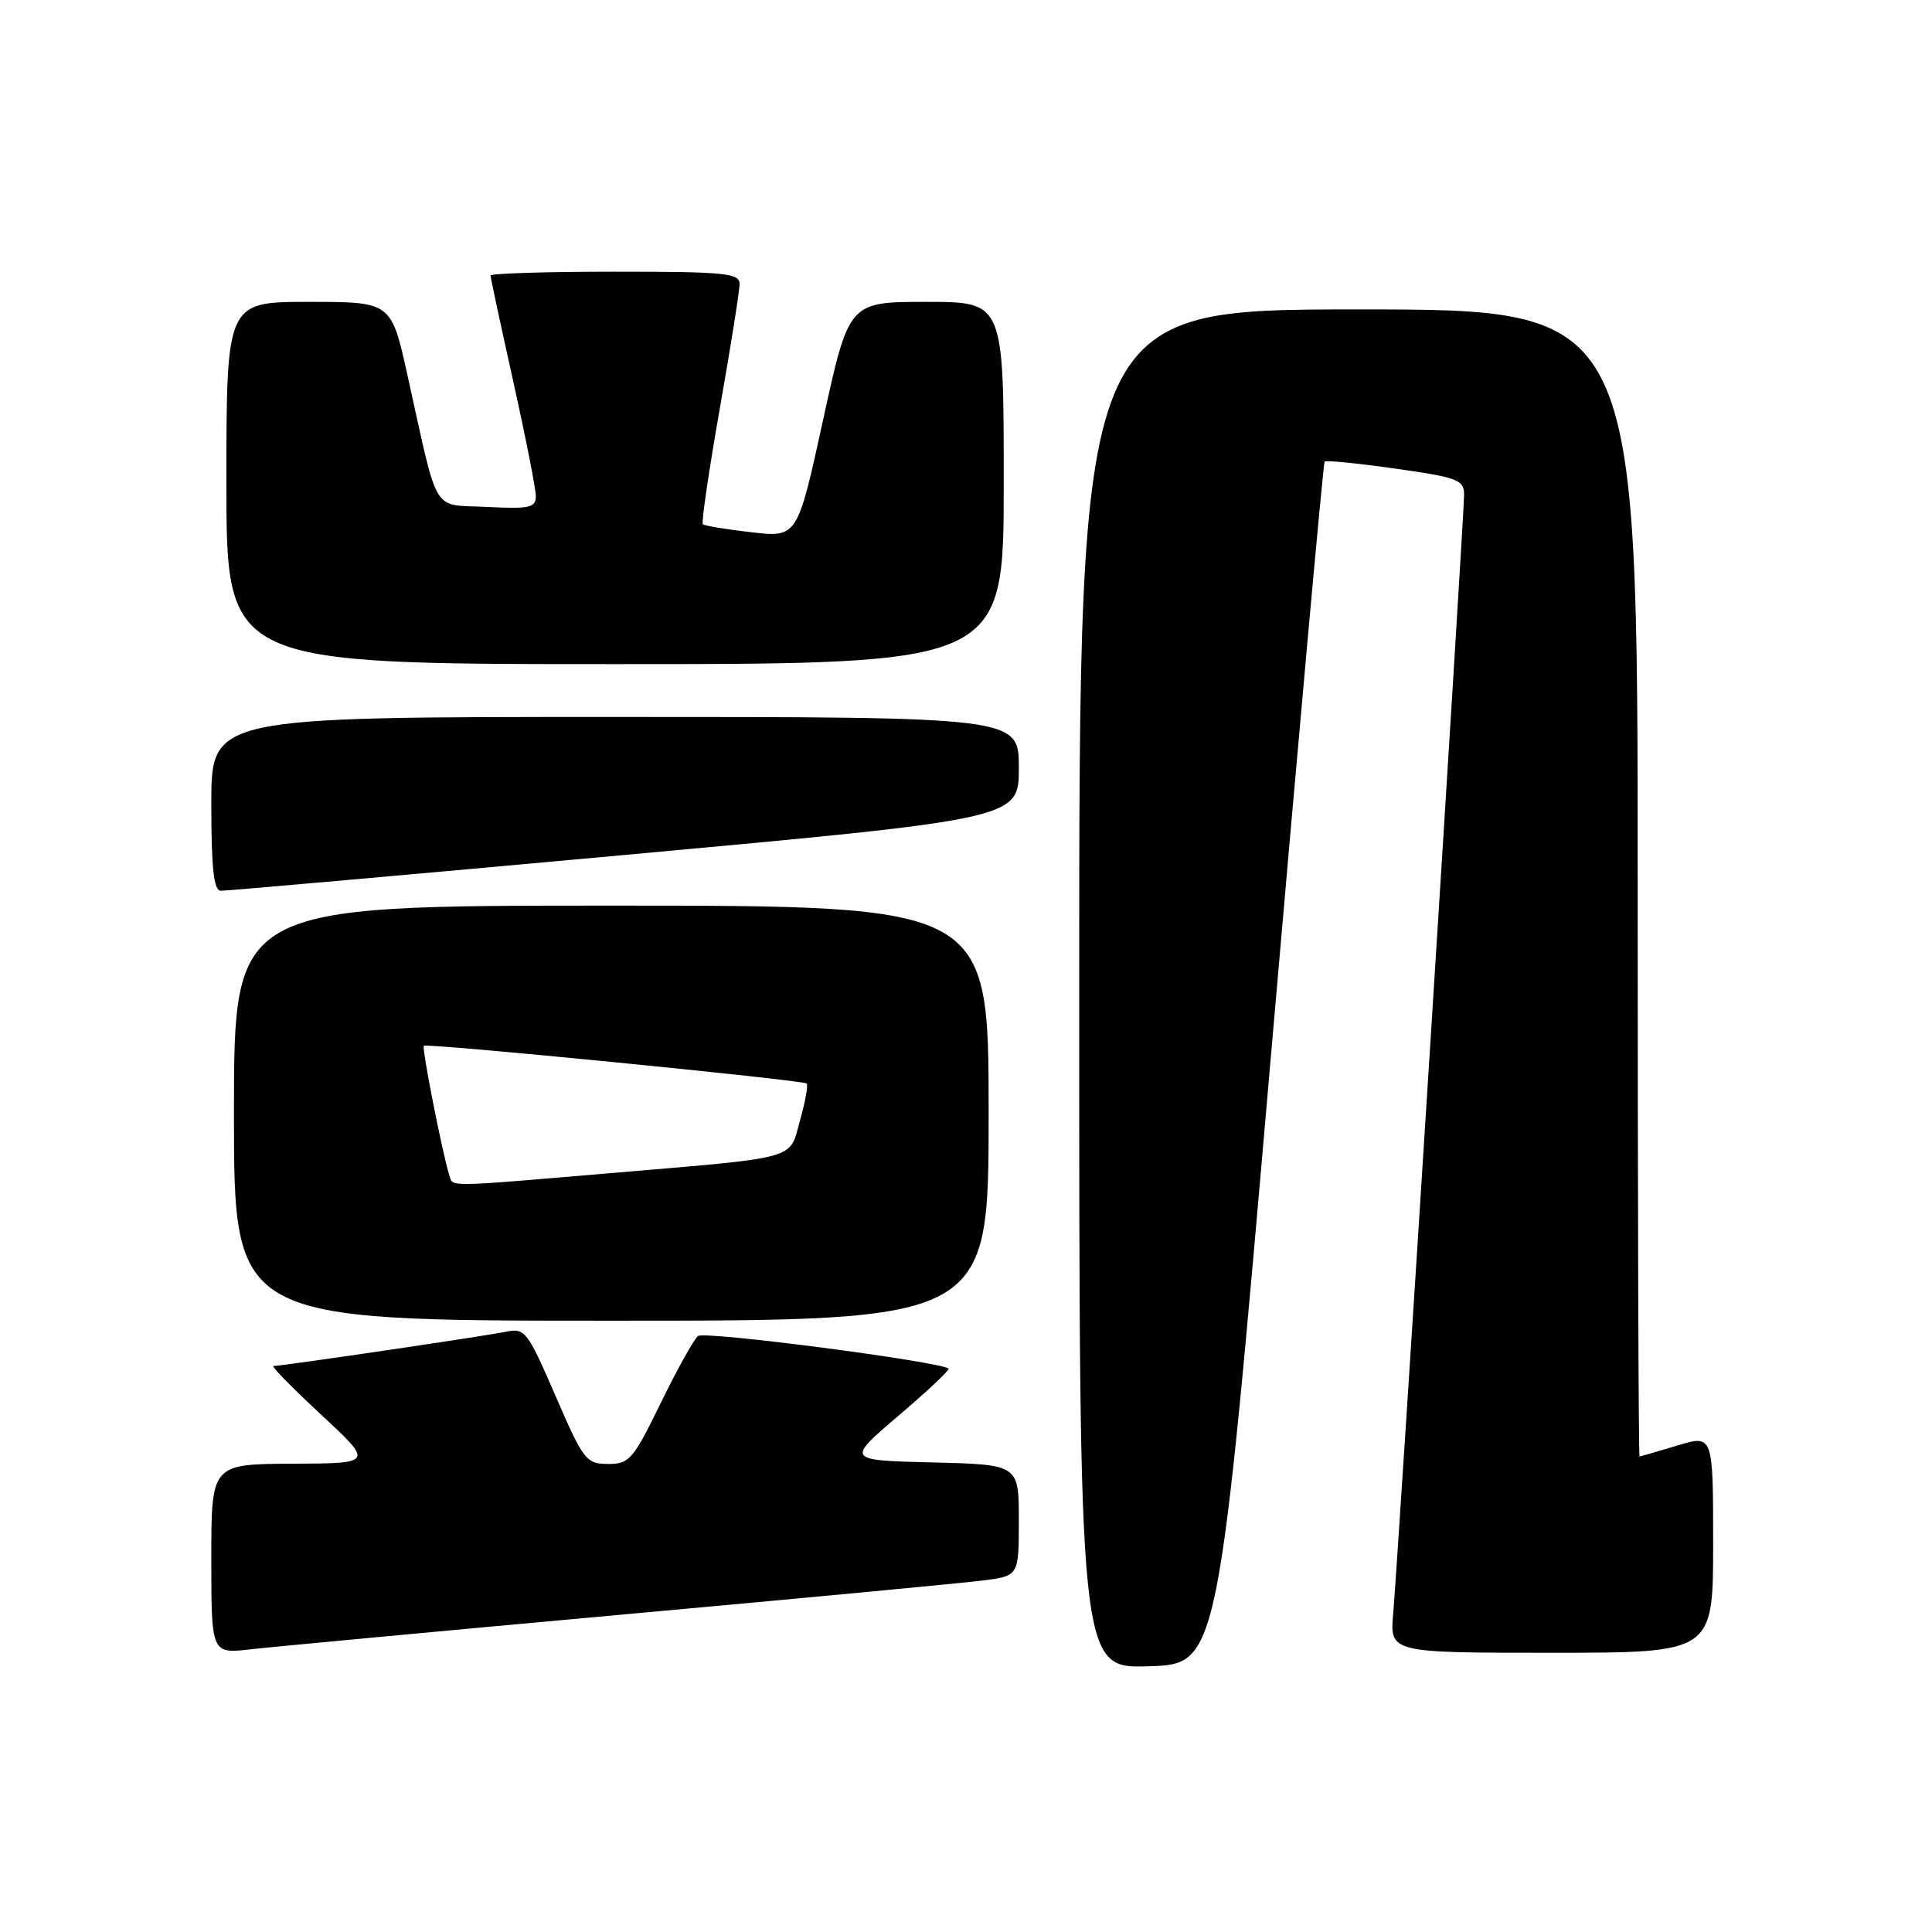 <?xml version="1.0" encoding="UTF-8" standalone="no"?>
<!DOCTYPE svg PUBLIC "-//W3C//DTD SVG 1.1//EN" "http://www.w3.org/Graphics/SVG/1.1/DTD/svg11.dtd" >
<svg xmlns="http://www.w3.org/2000/svg" xmlns:xlink="http://www.w3.org/1999/xlink" version="1.1" viewBox="0 0 256 256">
 <g >
 <path fill="currentColor"
d=" M 168.31 141.00 C 172.10 97.27 175.34 61.35 175.52 61.16 C 175.70 60.97 179.94 61.39 184.93 62.10 C 193.20 63.27 194.00 63.58 194.00 65.57 C 194.00 68.37 185.23 206.77 184.61 213.75 C 184.14 219.00 184.14 219.00 205.57 219.00 C 227.00 219.00 227.00 219.00 227.00 204.55 C 227.00 190.10 227.00 190.10 222.25 191.54 C 219.64 192.33 217.39 192.98 217.25 192.99 C 217.11 193.00 217.00 158.80 217.00 117.00 C 217.00 41.00 217.00 41.00 180.00 41.00 C 143.00 41.00 143.00 41.00 143.00 131.04 C 143.00 221.08 143.00 221.08 152.21 220.79 C 161.42 220.50 161.42 220.50 168.31 141.00 Z  M 82.00 213.98 C 105.92 211.81 127.64 209.76 130.25 209.42 C 135.00 208.81 135.00 208.81 135.00 201.44 C 135.00 194.06 135.00 194.06 123.56 193.78 C 112.12 193.50 112.12 193.50 119.06 187.59 C 122.88 184.33 125.86 181.53 125.69 181.36 C 124.76 180.43 93.34 176.33 92.49 177.03 C 91.93 177.48 89.70 181.49 87.54 185.93 C 83.89 193.41 83.38 194.00 80.55 193.98 C 77.67 193.97 77.29 193.48 73.60 184.94 C 69.92 176.43 69.55 175.94 67.10 176.45 C 64.39 177.02 37.38 181.00 36.24 181.00 C 35.88 181.00 38.72 183.90 42.55 187.45 C 49.50 193.90 49.50 193.90 38.75 193.95 C 28.00 194.00 28.00 194.00 28.00 206.57 C 28.00 219.14 28.00 219.14 33.25 218.54 C 36.14 218.21 58.08 216.16 82.00 213.98 Z  M 131.00 147.50 C 131.00 120.00 131.00 120.00 81.00 120.00 C 31.00 120.00 31.00 120.00 31.00 147.50 C 31.00 175.00 31.00 175.00 81.00 175.00 C 131.00 175.00 131.00 175.00 131.00 147.50 Z  M 82.75 113.29 C 135.00 108.50 135.00 108.50 135.00 101.75 C 135.00 95.00 135.00 95.00 81.50 95.00 C 28.00 95.00 28.00 95.00 28.00 106.50 C 28.00 115.01 28.32 118.01 29.25 118.03 C 29.94 118.05 54.01 115.92 82.75 113.29 Z  M 133.00 64.00 C 133.00 40.00 133.00 40.00 122.74 40.00 C 112.48 40.00 112.48 40.00 109.07 55.61 C 105.66 71.22 105.66 71.22 99.59 70.53 C 96.25 70.15 93.34 69.67 93.13 69.46 C 92.92 69.25 93.93 62.37 95.37 54.17 C 96.82 45.96 98.00 38.52 98.00 37.63 C 98.00 36.19 96.07 36.00 81.50 36.00 C 72.42 36.00 65.00 36.23 65.00 36.51 C 65.00 36.79 66.35 43.08 68.00 50.50 C 69.65 57.92 71.00 64.78 71.00 65.74 C 71.00 67.27 70.17 67.46 64.52 67.17 C 57.09 66.78 58.19 68.62 54.00 49.75 C 51.84 40.00 51.84 40.00 40.92 40.00 C 30.00 40.00 30.00 40.00 30.00 64.00 C 30.00 88.00 30.00 88.00 81.50 88.00 C 133.00 88.00 133.00 88.00 133.00 64.00 Z  M 59.54 155.75 C 58.60 152.74 55.86 138.81 56.16 138.57 C 56.62 138.20 106.40 143.11 106.89 143.57 C 107.10 143.78 106.71 145.97 106.01 148.45 C 104.52 153.77 106.25 153.29 80.50 155.48 C 58.92 157.31 60.03 157.30 59.54 155.75 Z "/>
</g>
</svg>